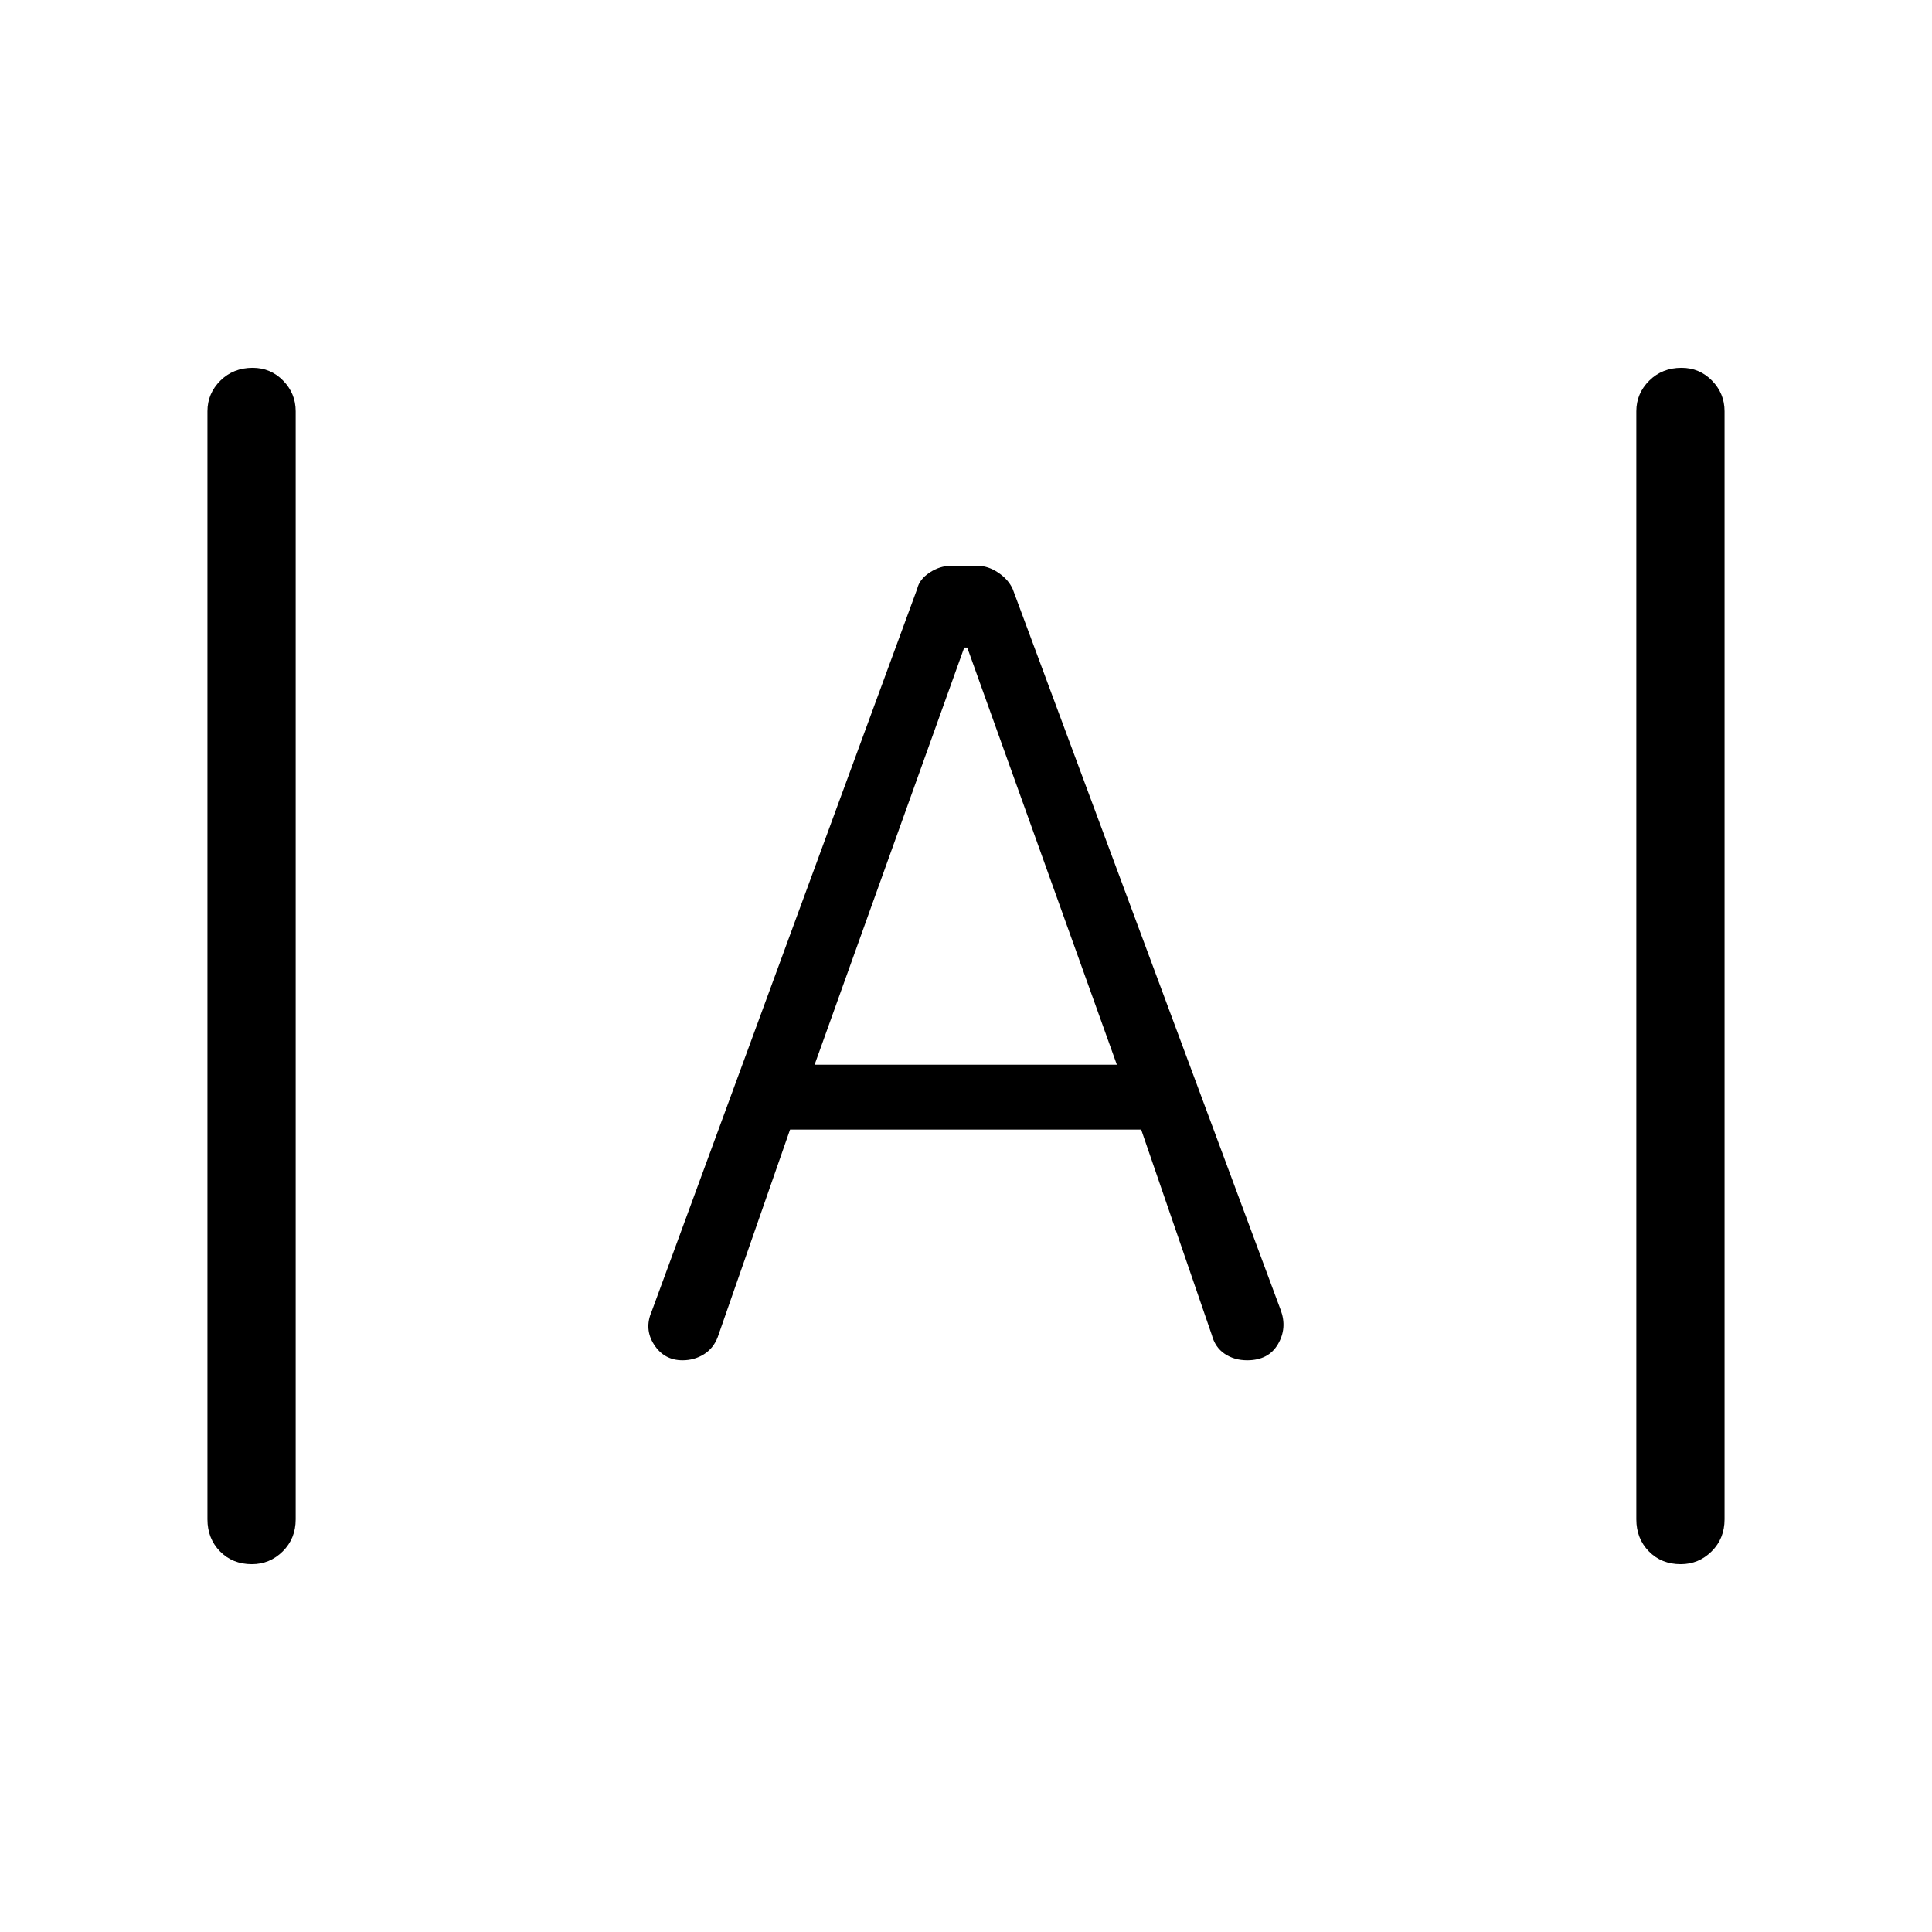 <svg xmlns="http://www.w3.org/2000/svg" height="48" viewBox="0 -960 960 960" width="48"><path d="M125.15-182.77q-9.61 0-15.84-6.37t-6.23-15.9v-550.61q0-8.84 6.42-15.21 6.43-6.37 16.04-6.37 8.92 0 15.15 6.37t6.23 15.21v550.61q0 9.53-6.42 15.9-6.43 6.37-15.35 6.37Zm710 0q-9.61 0-15.84-6.37t-6.23-15.9v-550.61q0-8.84 6.42-15.21 6.43-6.37 16.04-6.37 8.92 0 15.15 6.37t6.23 15.21v550.61q0 9.53-6.42 15.9-6.43 6.37-15.35 6.37ZM339.14-284.08q-9.1 0-14.12-7.75t-1.21-16.52l131.92-359q1.09-4.78 6.19-8.14 5.09-3.36 10.65-3.36h13.19q5.18 0 10.21 3.36 5.03 3.36 7.22 8.14l133.19 358.31q3.31 8.96-1.37 16.96t-15.3 8q-6.39 0-11.17-3.21-4.78-3.22-6.39-9.36l-35.11-102.08H392.58l-35.93 103.08q-2.12 5.61-6.88 8.59-4.76 2.98-10.63 2.98Zm65.63-146.88h150.19l-74.34-207.27h-1.5l-74.35 207.27Z"/></svg>